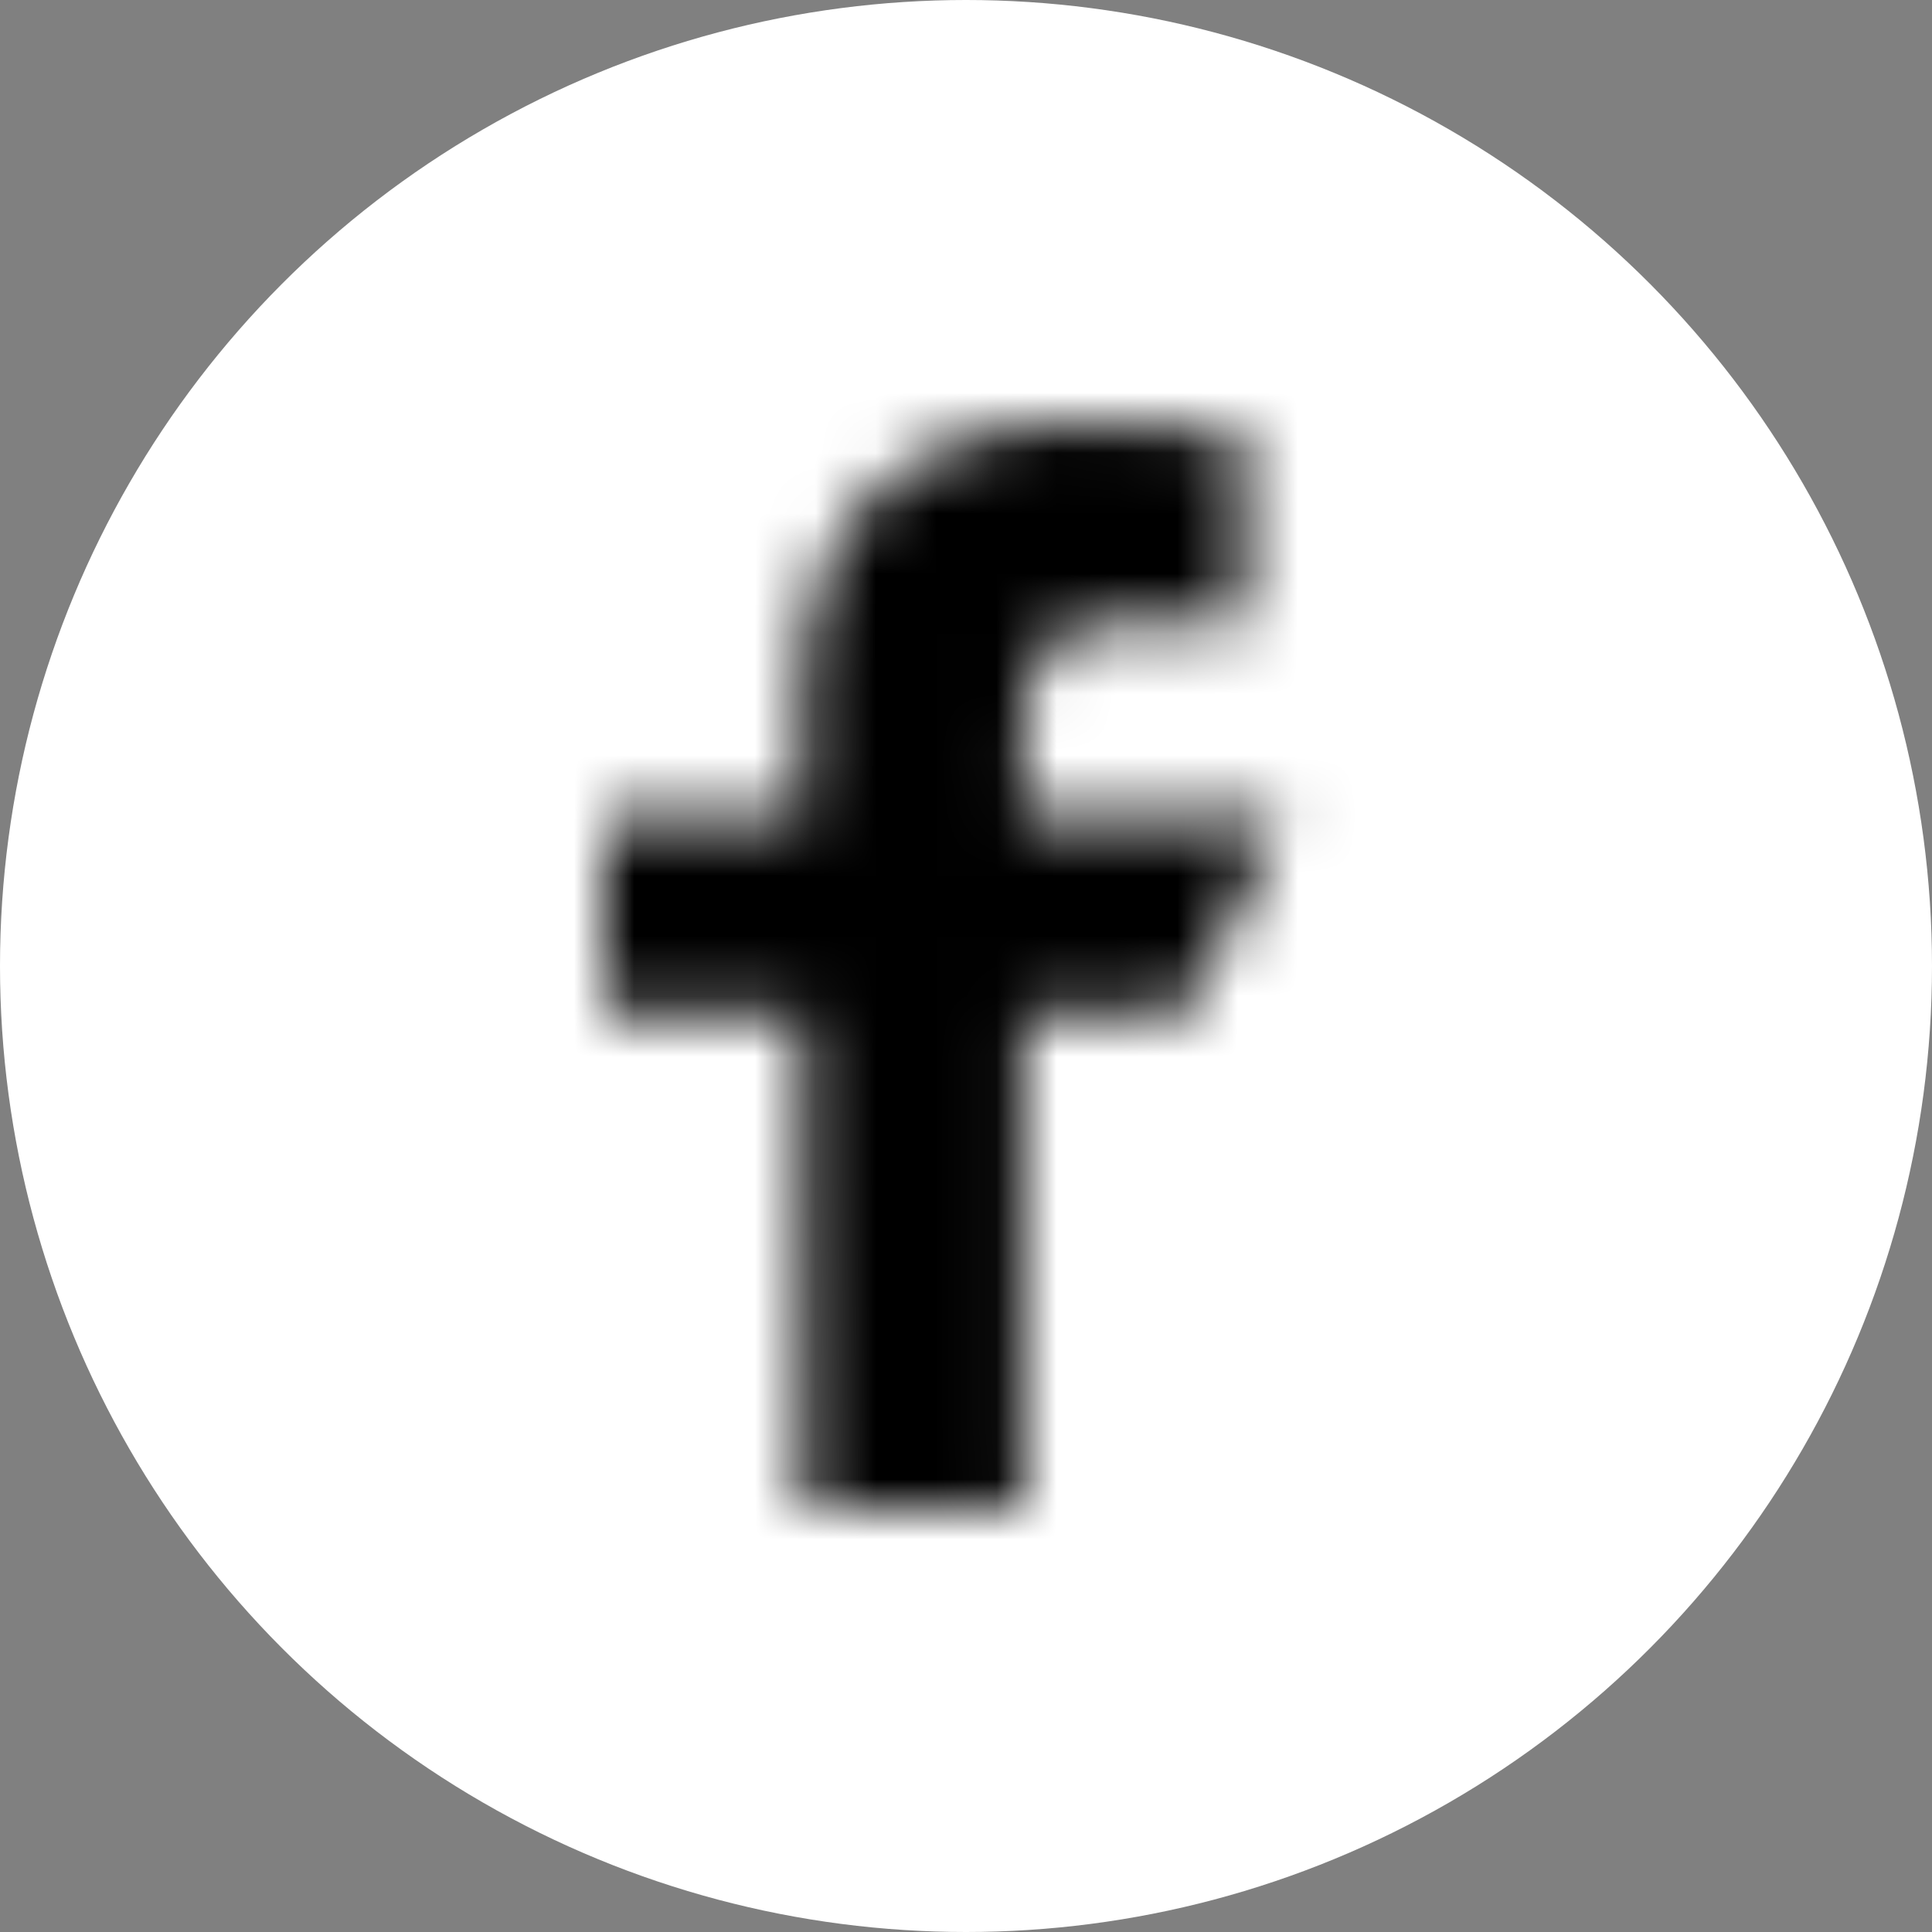 <svg xmlns="http://www.w3.org/2000/svg" xmlns:xlink="http://www.w3.org/1999/xlink" width="32" height="32" viewBox="0 0 32 32">
    <rect x="0" y="0" width="32" height="32" fill="#808080" stroke="none"/>
    <defs>
        <path id="a" d="M9.299 21l-.026-8.182H6V9.545h3.273V7.5c0-3.037 1.88-4.5 4.589-4.5 1.298 0 2.413.097 2.738.14v3.173l-1.879.001c-1.473 0-1.758.7-1.758 1.727v1.504h4.287l-1.636 3.273h-2.651V21H9.299z"/>
    </defs>
    <g fill="none" fill-rule="evenodd">
        <circle cx="16" cy="16" r="16" fill="#FFF" fill-rule="nonzero"/>
        <g transform="translate(4 4)">
            <mask id="b" fill="#fff">
                <use xlink:href="#a"/>
            </mask>
            <g fill="#000" fill-rule="nonzero" mask="url(#b)">
                <path d="M0 0h24v24H0z"/>
            </g>
        </g>
    </g>
</svg>
